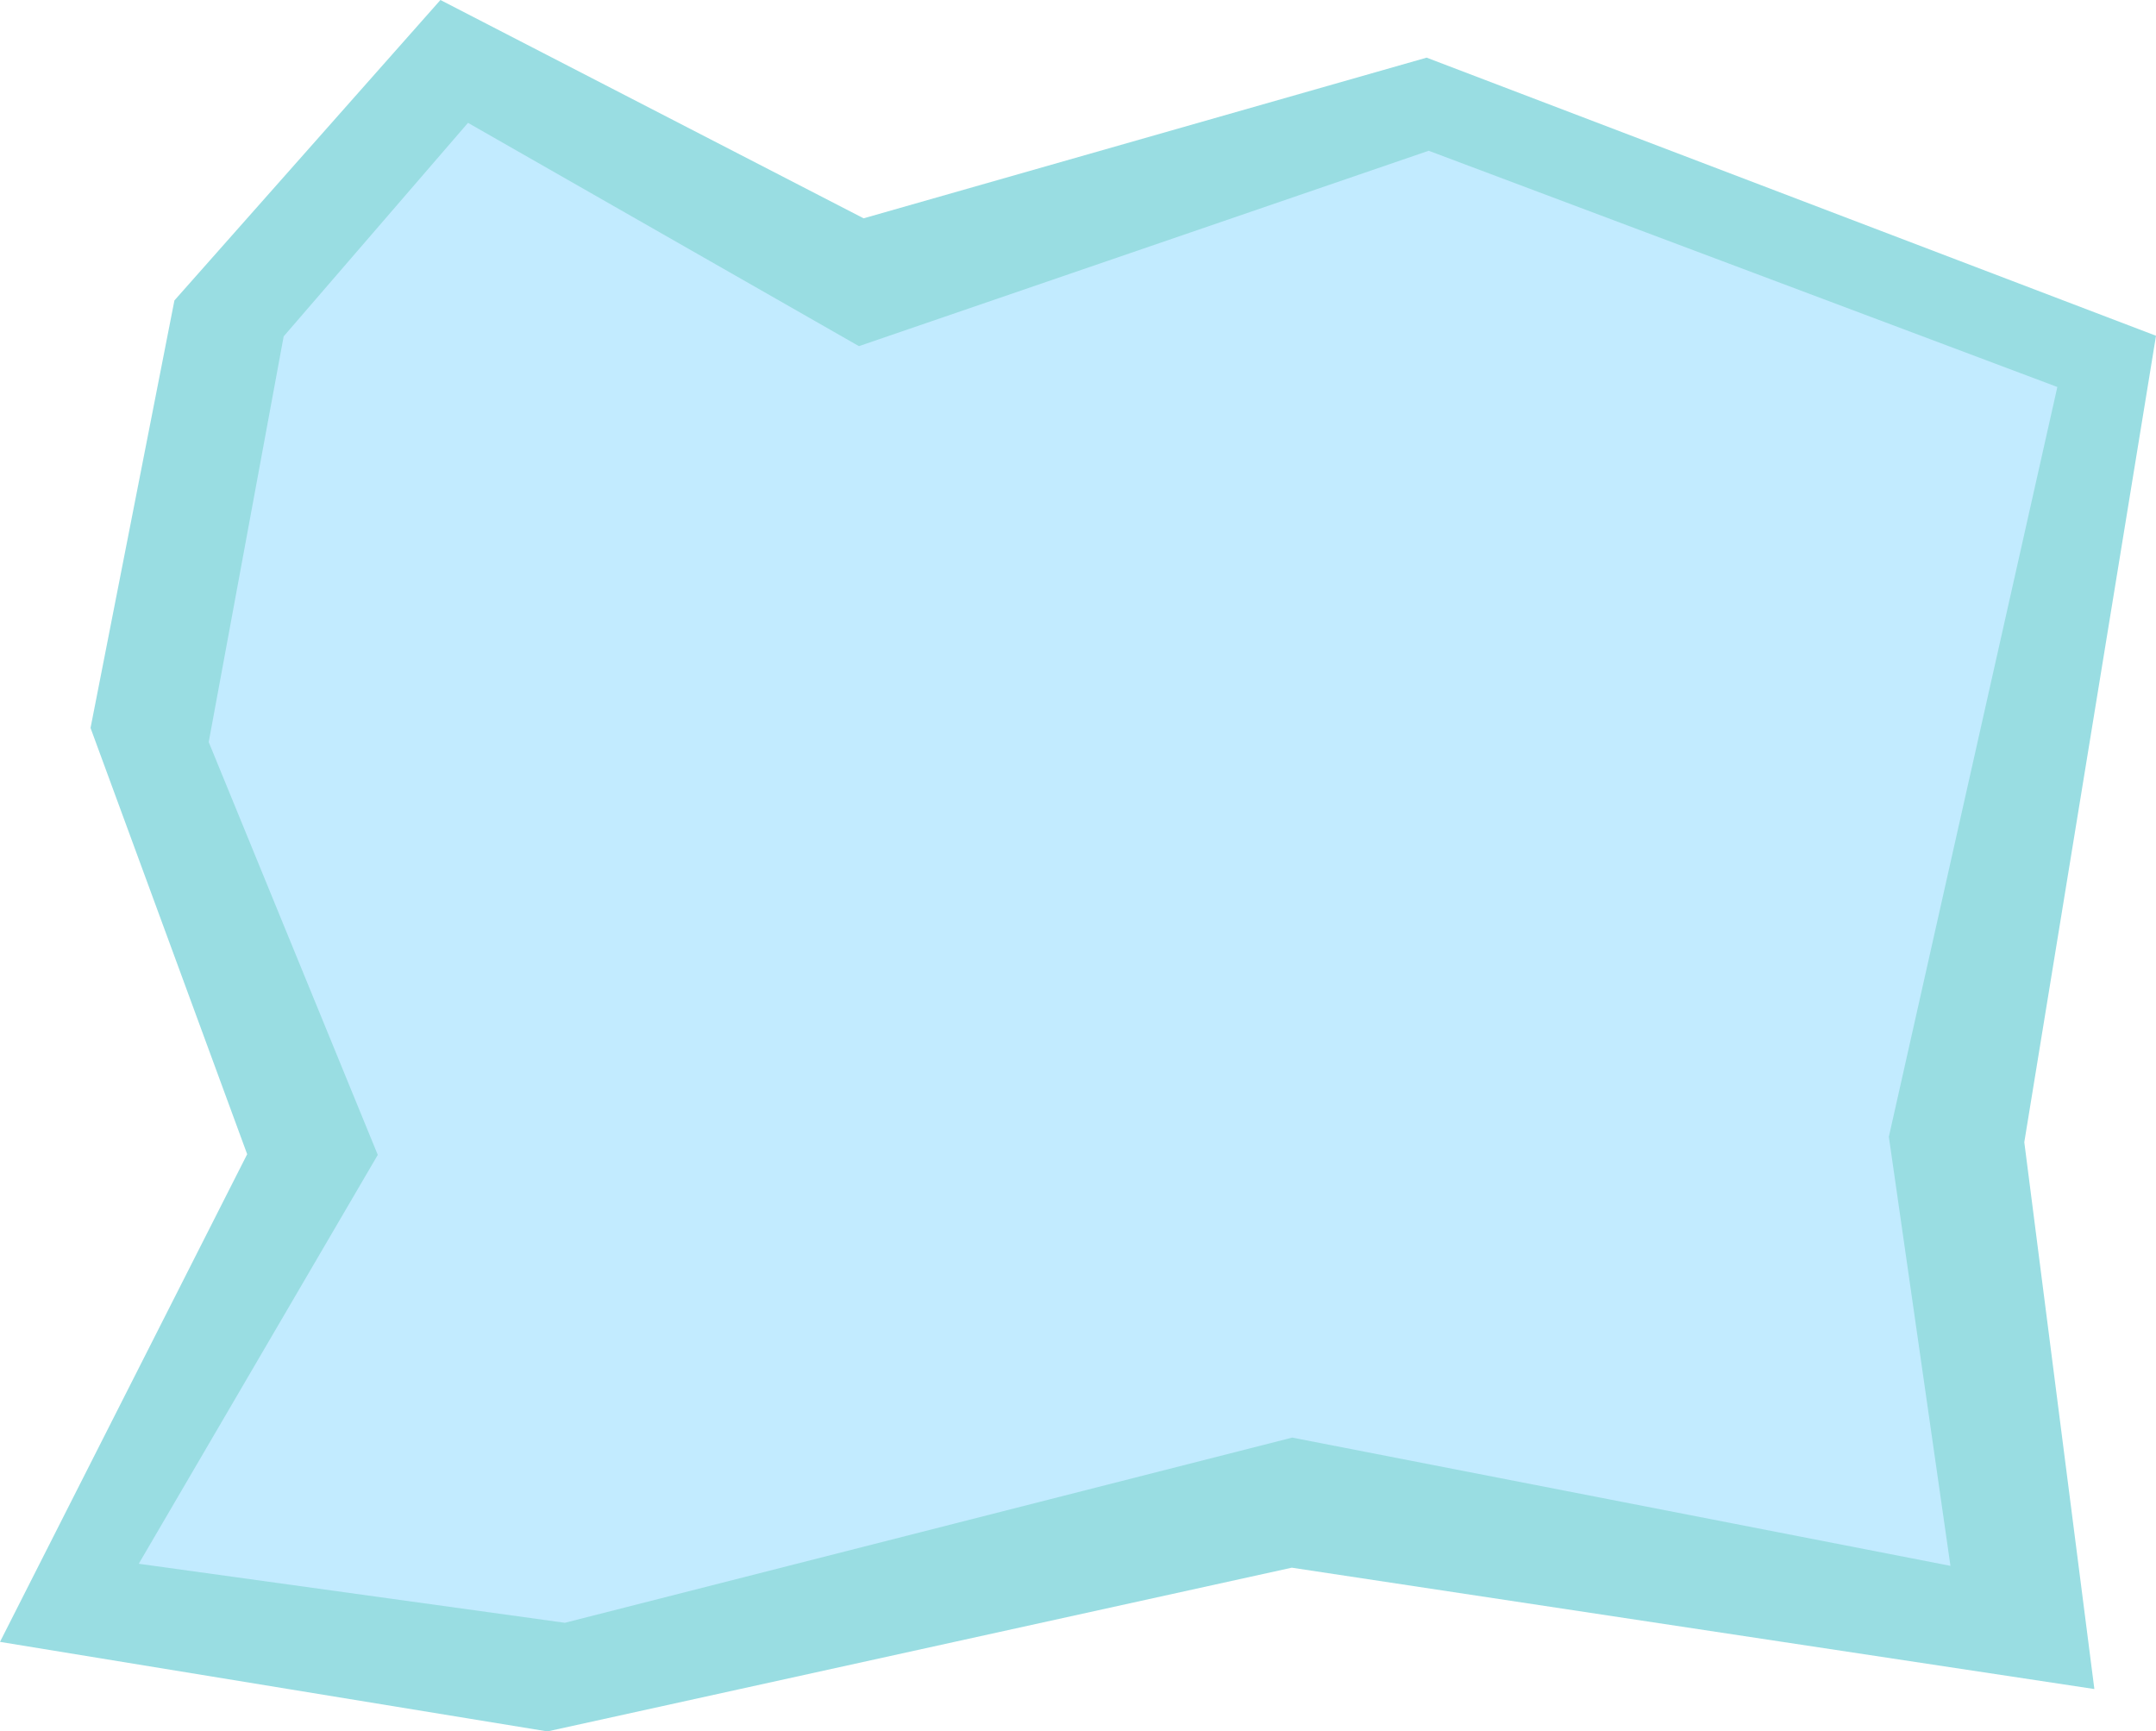 <?xml version="1.0" encoding="UTF-8" standalone="no"?>
<!-- Created with Inkscape (http://www.inkscape.org/) -->

<svg
   width="162.931mm"
   height="130.833mm"
   viewBox="0 0 162.931 130.833"
   version="1.1"
   id="svg1"
   inkscape:version="1.3.2 (091e20e, 2023-11-25)"
   sodipodi:docname="iceberg_3.svg"
   inkscape:export-filename="../iceberg_3.png"
   inkscape:export-xdpi="43.787205"
   inkscape:export-ydpi="43.787205"
   xmlns:inkscape="http://www.inkscape.org/namespaces/inkscape"
   xmlns:sodipodi="http://sodipodi.sourceforge.net/DTD/sodipodi-0.dtd"
   xmlns="http://www.w3.org/2000/svg"
   xmlns:svg="http://www.w3.org/2000/svg">
  <sodipodi:namedview
     id="namedview1"
     pagecolor="#505050"
     bordercolor="#eeeeee"
     borderopacity="1"
     inkscape:showpageshadow="0"
     inkscape:pageopacity="0"
     inkscape:pagecheckerboard="0"
     inkscape:deskcolor="#505050"
     inkscape:document-units="mm"
     inkscape:zoom="0.6551253"
     inkscape:cx="269.41411"
     inkscape:cy="207.59388"
     inkscape:window-width="1366"
     inkscape:window-height="717"
     inkscape:window-x="0"
     inkscape:window-y="27"
     inkscape:window-maximized="1"
     inkscape:current-layer="layer1" />
  <defs
     id="defs1" />
  <g
     inkscape:label="Layer 1"
     inkscape:groupmode="layer"
     id="layer1"
     transform="translate(-22.049,-88.263)">
    <rect
       style="display:none;fill:#ffffff;stroke-width:0.268"
       id="rect1"
       width="188.485"
       height="153.571"
       x="12.118"
       y="76.818" />
    <path
       style="fill:#99dde2;fill-opacity:1;stroke-width:0.268"
       d="m 35.23,110.965 20.103,-22.702 31.98,16.497 42.548,-12.141 55.119,21.015 -9.953,60.937 5.295,41.322 -60.651,-9.17 -56.254,12.372 -41.368,-6.766 18.679,-36.851 -11.837,-32.209 z"
       id="path1" />
    <path
       style="fill:#c2ebff;fill-opacity:1;stroke-width:0.263"
       d="m 43.486,113.681 13.93,-16.135 29.544,16.873 43.057,-14.764 47.507,17.85 -12.733,56.656 4.655,32.423 -49.742,-9.691 -54.969,13.994 -32.2,-4.46 18.063,-30.897 -12.776,-31.194 z"
       id="path1-7"
       sodipodi:nodetypes="ccccccccccccc" />
  </g>
</svg>
